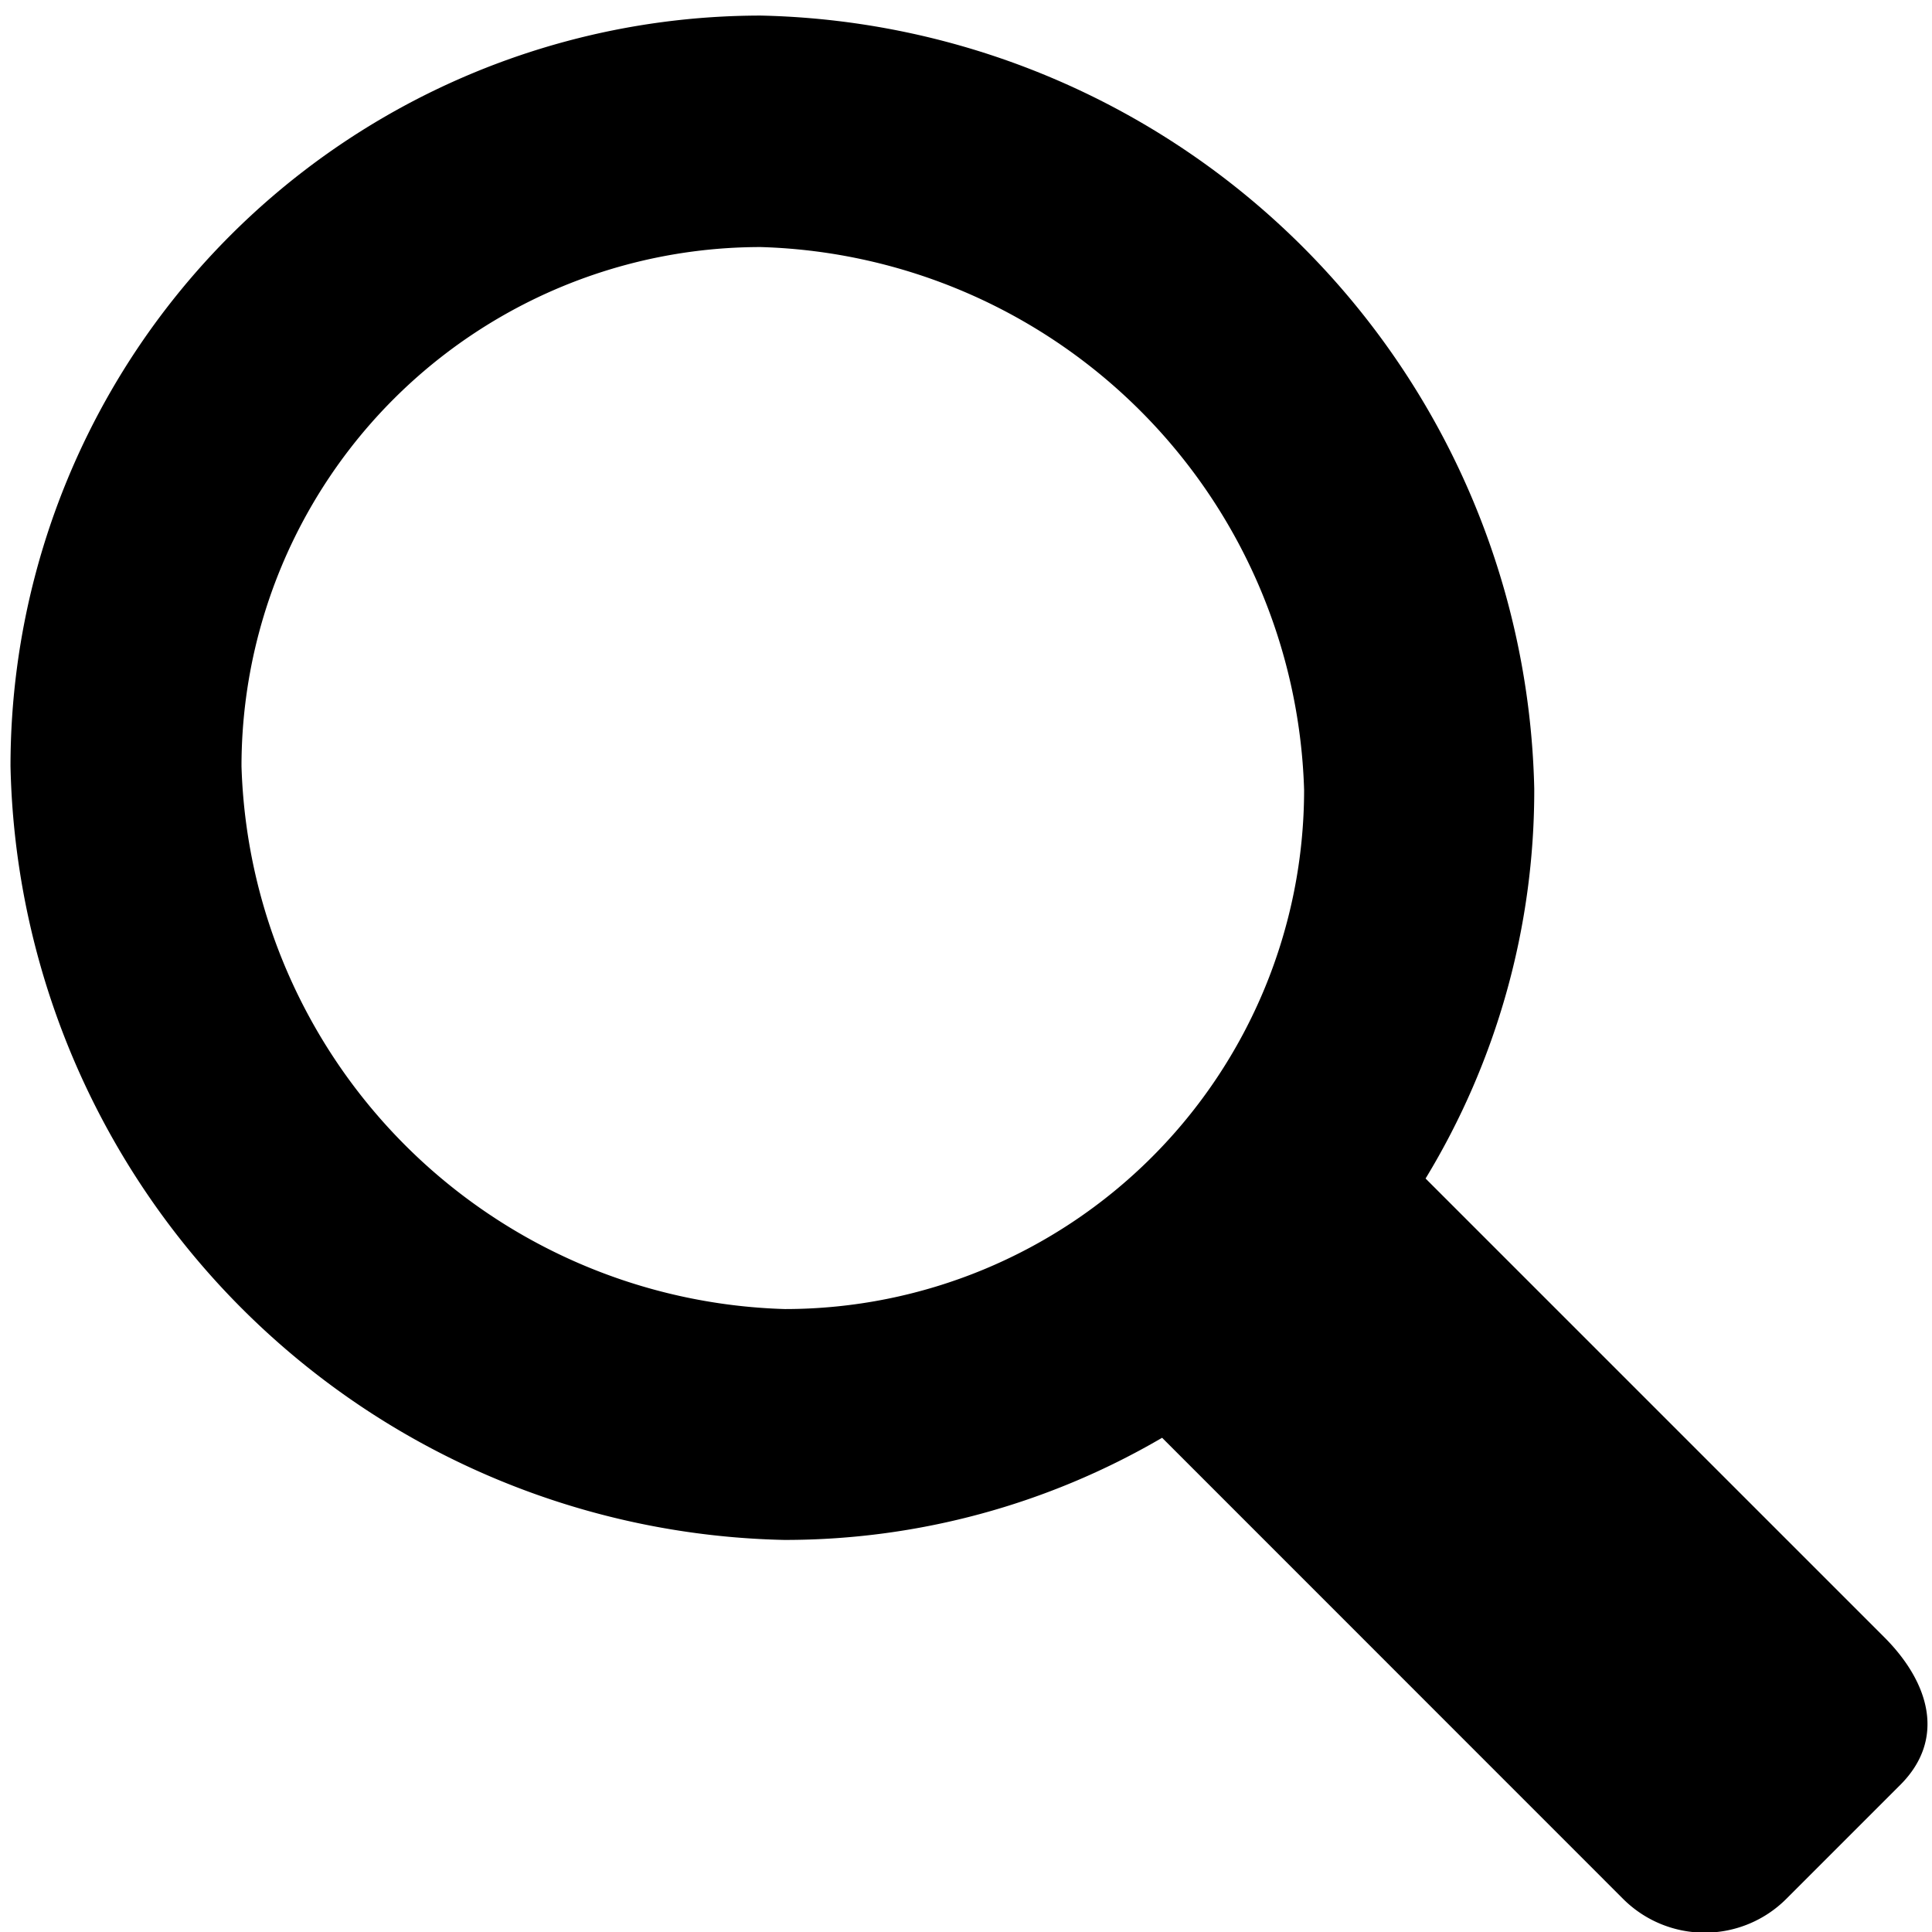 <svg xmlns="http://www.w3.org/2000/svg" viewBox="0 0 16 16" class="symbol"><title>search</title><path d="M15.606 13.56l-3.8-3.8a6.185 6.185 0 0 0 .9-3.227A6.548 6.548 0 0 0 6.3.129 6.216 6.216 0 0 0 .087 6.346a6.548 6.548 0 0 0 6.407 6.407 6.186 6.186 0 0 0 3.13-.846l3.817 3.818a.956.956 0 0 0 1.353 0l.947-.947c.374-.378.238-.844-.135-1.218zM2 6.346a4.3 4.3 0 0 1 4.3-4.3 4.637 4.637 0 0 1 4.5 4.495 4.3 4.3 0 0 1-4.3 4.3A4.637 4.637 0 0 1 2 6.346z" data-name="Layer 1"/></svg>